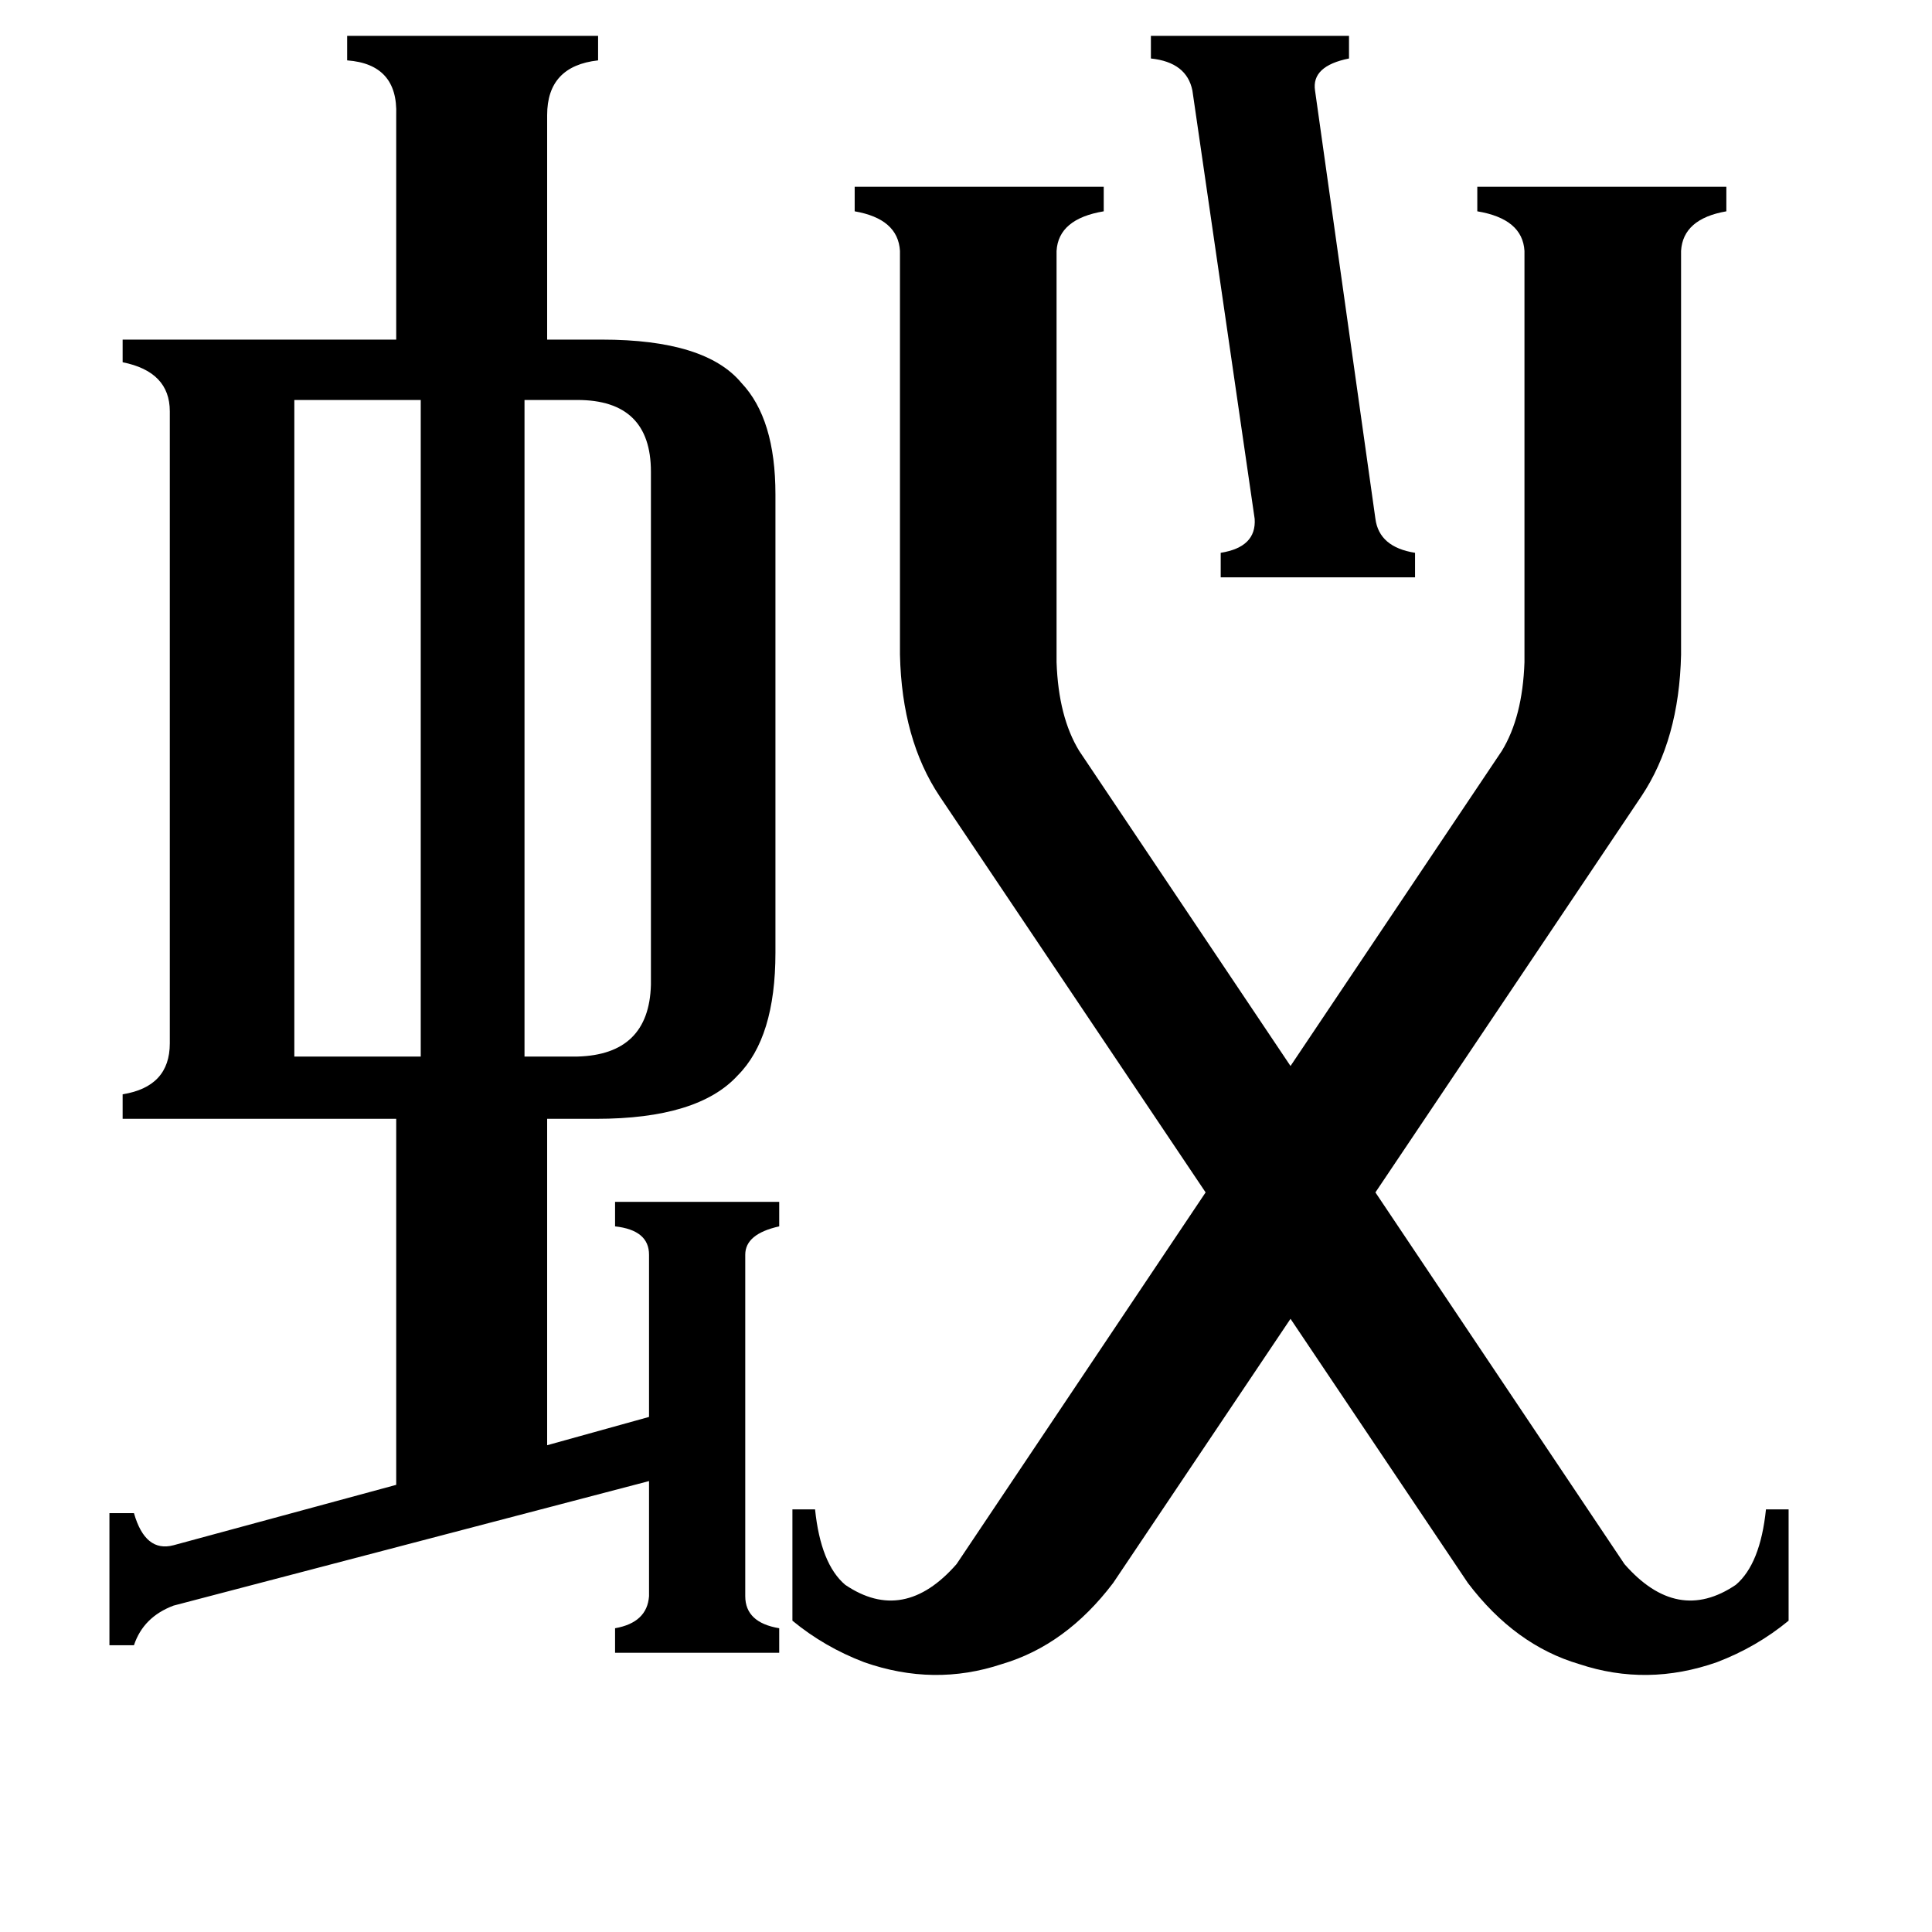 <svg xmlns="http://www.w3.org/2000/svg" viewBox="0 -800 1024 1024">
	<path fill="#000000" d="M610 -781H715V-769Q695 -765 697 -752L729 -525Q731 -510 750 -507V-494H647V-507Q666 -510 665 -525L632 -752Q629 -767 610 -769ZM306 -588H278V-240H306Q344 -241 345 -278V-550Q345 -588 306 -588ZM156 -240H223V-588H156ZM531 82Q495 94 458 81Q437 73 420 59V0H432Q435 29 448 40Q479 61 507 29L639 -168L498 -378Q478 -408 477 -453V-667Q476 -684 453 -688V-701H585V-688Q561 -684 560 -667V-449Q561 -420 572 -402L684 -235L796 -402Q807 -420 808 -449V-667Q807 -684 783 -688V-701H915V-688Q892 -684 891 -667V-453Q890 -408 870 -378L729 -168L861 29Q889 61 920 40Q933 29 936 0H948V59Q931 73 910 81Q873 94 837 82Q803 72 778 39L684 -101L590 39Q565 72 531 82ZM326 -163H413V-150Q395 -146 395 -135V46Q395 60 413 63V76H326V63Q343 60 344 46V-15L92 51Q76 57 71 72H58V2H71Q77 23 92 19L210 -13V-207H65V-220Q90 -224 90 -247V-582Q90 -603 65 -608V-620H210V-739Q211 -766 184 -768V-781H317V-768Q290 -765 290 -739V-620H319Q374 -620 393 -597Q411 -578 411 -538V-295Q411 -250 391 -230Q370 -207 316 -207H290V-34L344 -49V-135Q344 -148 326 -150Z"/>
</svg>